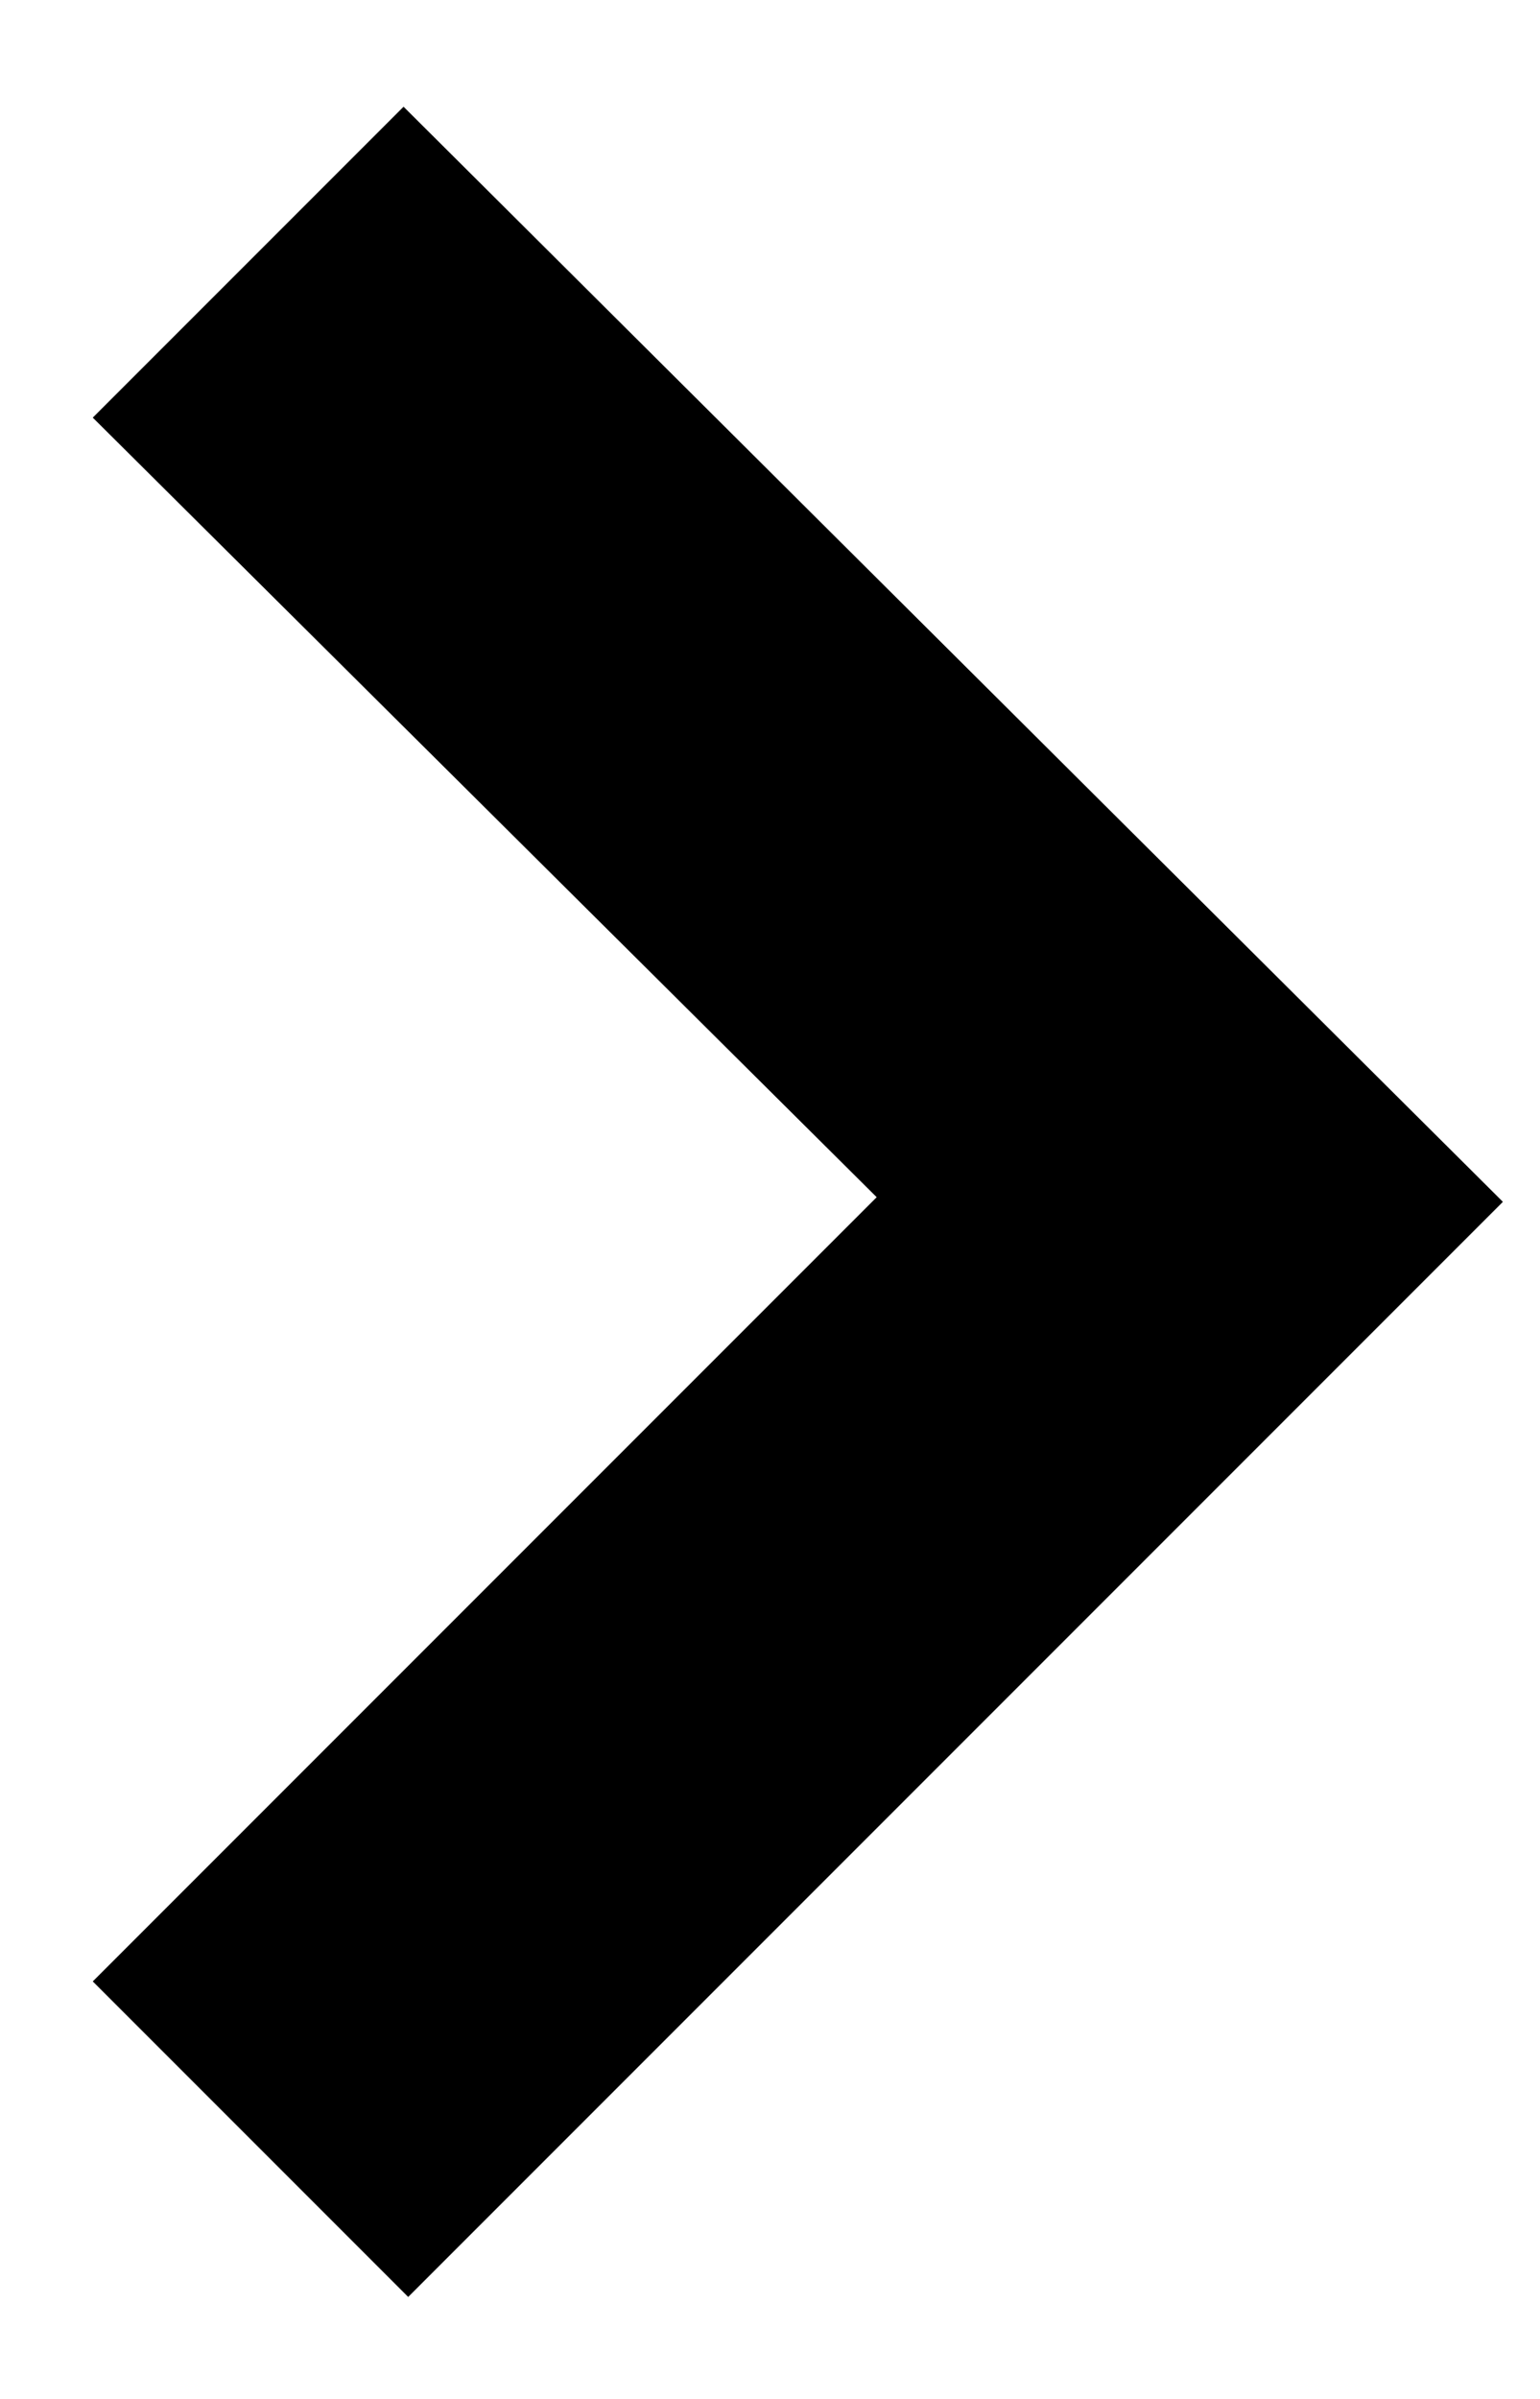 <?xml version="1.0" encoding="utf-8"?>
<!-- Generator: Adobe Illustrator 24.0.3, SVG Export Plug-In . SVG Version: 6.00 Build 0)  -->
<svg version="1.1" id="Ebene_1" xmlns="http://www.w3.org/2000/svg" xmlns:xlink="http://www.w3.org/1999/xlink" x="0px" y="0px"
	 viewBox="0 0 33.2 51.7" style="enable-background:new 0 0 33.2 51.7;" xml:space="preserve">
<path d="M32.4,25.9L8.8,49.5L2,42.7l16.9-16.9L2,9l6.7-6.7L32.4,25.9z"/>
</svg>
